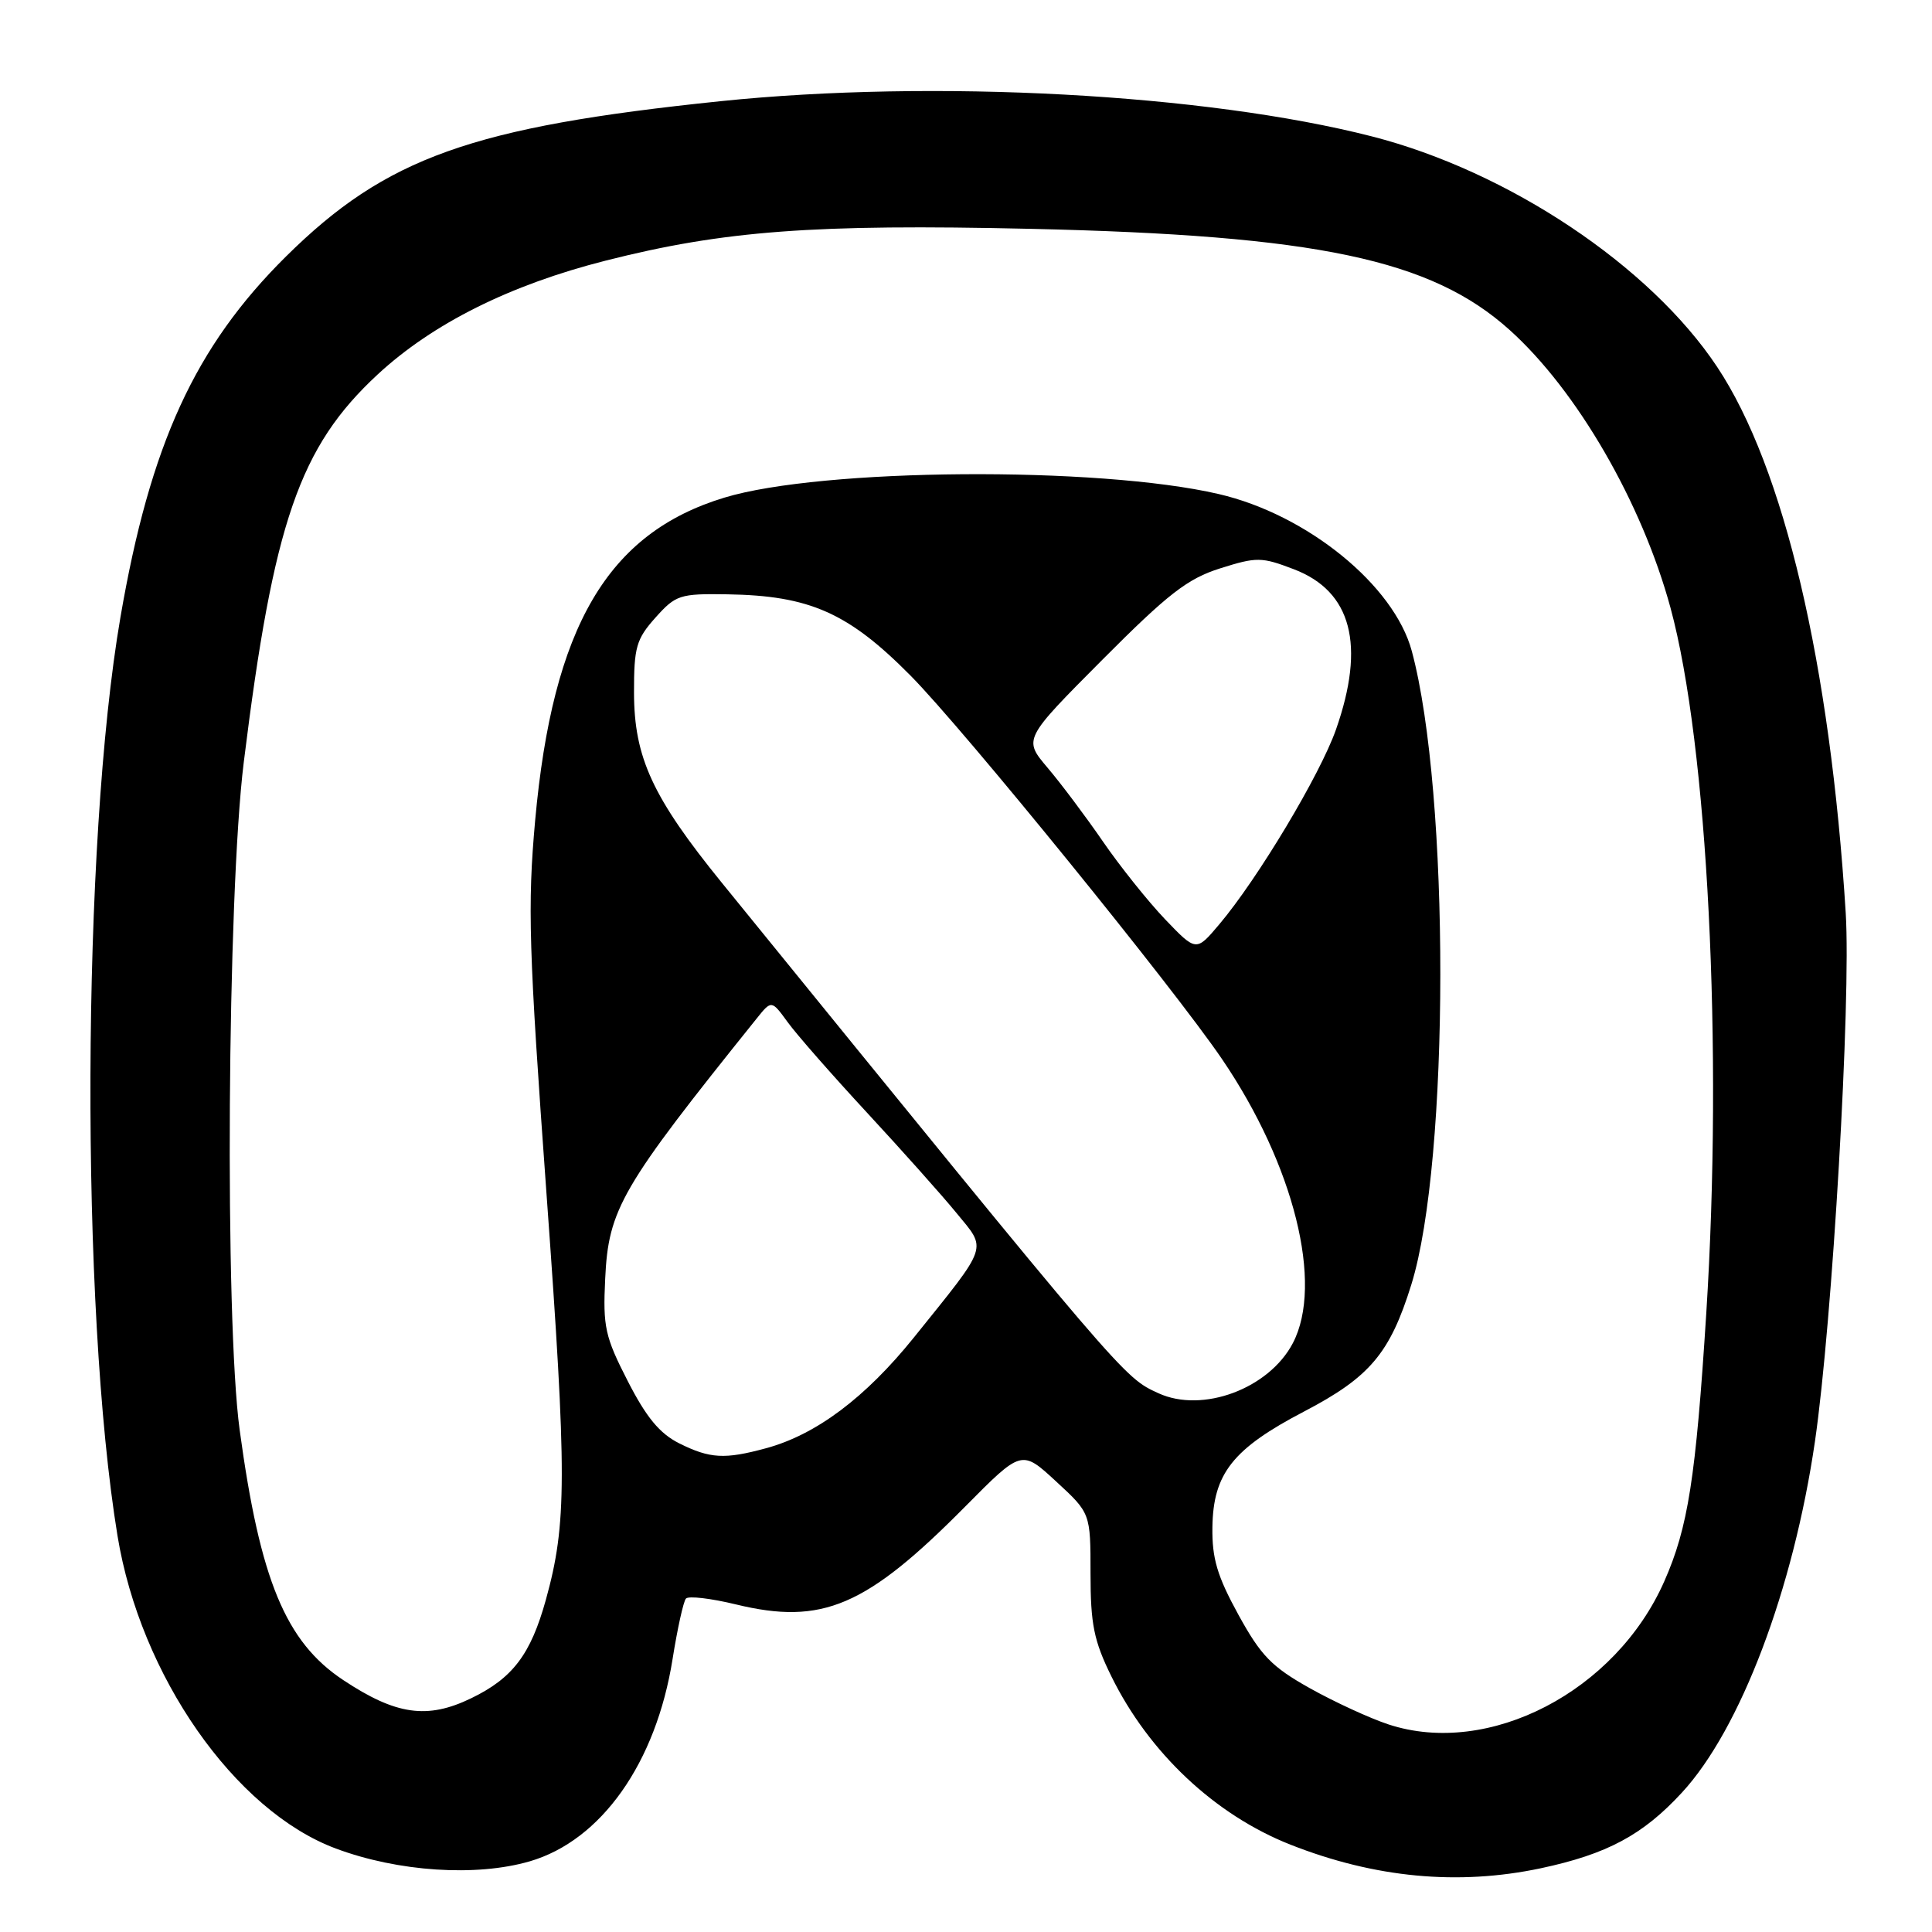<?xml version="1.0" encoding="UTF-8" standalone="no"?>
<!DOCTYPE svg PUBLIC "-//W3C//DTD SVG 1.1//EN" "http://www.w3.org/Graphics/SVG/1.1/DTD/svg11.dtd" >
<svg xmlns="http://www.w3.org/2000/svg" xmlns:xlink="http://www.w3.org/1999/xlink" version="1.1" viewBox="0 0 256 256">
 <g >
 <path fill="currentColor"
d=" M 204.14 247.56 C 212.93 245.69 217.69 243.15 222.87 237.52 C 230.62 229.12 237.63 210.60 240.49 191.00 C 242.80 175.15 245.28 132.53 244.57 121.00 C 242.51 87.97 236.40 61.97 227.54 48.63 C 218.66 35.24 199.86 22.70 181.77 18.07 C 159.73 12.43 123.72 10.49 95.46 13.41 C 62.50 16.82 51.14 20.88 37.90 33.98 C 25.84 45.92 19.90 58.87 15.96 81.78 C 10.82 111.68 10.63 173.35 15.57 203.50 C 18.61 222.05 31.10 239.94 44.50 244.94 C 52.75 248.02 63.08 248.70 70.18 246.64 C 79.67 243.88 86.93 233.60 89.12 219.83 C 89.76 215.80 90.56 212.19 90.89 211.82 C 91.23 211.44 94.20 211.79 97.50 212.59 C 108.96 215.37 114.77 212.89 127.93 199.59 C 135.37 192.08 135.37 192.08 139.93 196.29 C 144.50 200.50 144.50 200.50 144.50 208.50 C 144.50 215.21 144.94 217.41 147.26 222.12 C 152.24 232.25 161.00 240.49 171.00 244.43 C 182.16 248.83 193.21 249.87 204.14 247.56 Z  M 184.00 228.50 C 181.53 227.69 176.82 225.52 173.55 223.69 C 168.50 220.86 167.07 219.38 164.09 213.95 C 161.29 208.85 160.59 206.49 160.65 202.37 C 160.75 195.25 163.36 191.96 172.80 187.03 C 181.50 182.49 184.18 179.32 187.01 170.21 C 192.10 153.85 192.14 105.08 187.07 86.27 C 184.73 77.55 173.19 68.17 161.47 65.46 C 145.51 61.75 108.87 62.02 95.98 65.94 C 80.50 70.64 73.24 83.03 70.91 108.72 C 69.89 120.09 70.05 125.58 72.43 158.40 C 75.13 195.62 75.12 201.91 72.33 211.98 C 70.32 219.22 67.94 222.37 62.43 225.03 C 56.62 227.85 52.46 227.25 45.47 222.61 C 37.85 217.55 34.46 209.37 31.76 189.50 C 29.76 174.85 30.11 118.69 32.30 101.00 C 36.24 69.18 39.69 59.21 50.05 49.61 C 57.35 42.86 67.57 37.75 80.27 34.53 C 95.92 30.56 107.85 29.67 136.50 30.32 C 174.52 31.18 189.63 34.37 200.02 43.71 C 208.96 51.74 217.56 66.61 221.35 80.54 C 226.29 98.74 228.32 138.87 226.09 174.02 C 224.70 195.86 223.68 202.41 220.52 209.55 C 214.07 224.14 197.28 232.85 184.00 228.50 Z  M 90.00 191.25 C 87.41 189.95 85.64 187.81 83.18 183.00 C 80.17 177.13 79.88 175.81 80.19 169.45 C 80.62 160.19 82.29 157.33 100.23 135.00 C 102.23 132.50 102.23 132.50 104.37 135.44 C 105.54 137.06 110.27 142.45 114.87 147.42 C 119.48 152.40 124.82 158.38 126.74 160.73 C 130.80 165.68 131.12 164.76 121.09 177.23 C 114.67 185.20 108.13 190.11 101.50 191.90 C 96.02 193.39 94.07 193.28 90.00 191.25 Z  M 153.50 184.61 C 148.85 182.47 149.37 183.08 95.67 117.00 C 86.47 105.67 84.02 100.38 84.01 91.77 C 84.00 85.77 84.31 84.68 86.85 81.84 C 89.54 78.83 90.08 78.65 96.37 78.75 C 107.29 78.92 112.41 81.19 120.67 89.54 C 127.71 96.66 155.48 130.85 161.92 140.33 C 171.47 154.37 175.40 170.14 171.31 177.97 C 168.15 184.01 159.34 187.29 153.50 184.61 Z  M 154.38 121.81 C 152.12 119.44 148.41 114.80 146.14 111.50 C 143.87 108.20 140.57 103.80 138.80 101.72 C 135.60 97.94 135.60 97.94 146.05 87.44 C 154.79 78.66 157.35 76.68 161.68 75.31 C 166.53 73.78 167.16 73.79 171.45 75.43 C 179.10 78.35 180.96 85.46 177.02 96.68 C 174.92 102.65 166.67 116.43 161.56 122.48 C 158.50 126.11 158.50 126.11 154.38 121.81 Z "/>
</g>
</svg>